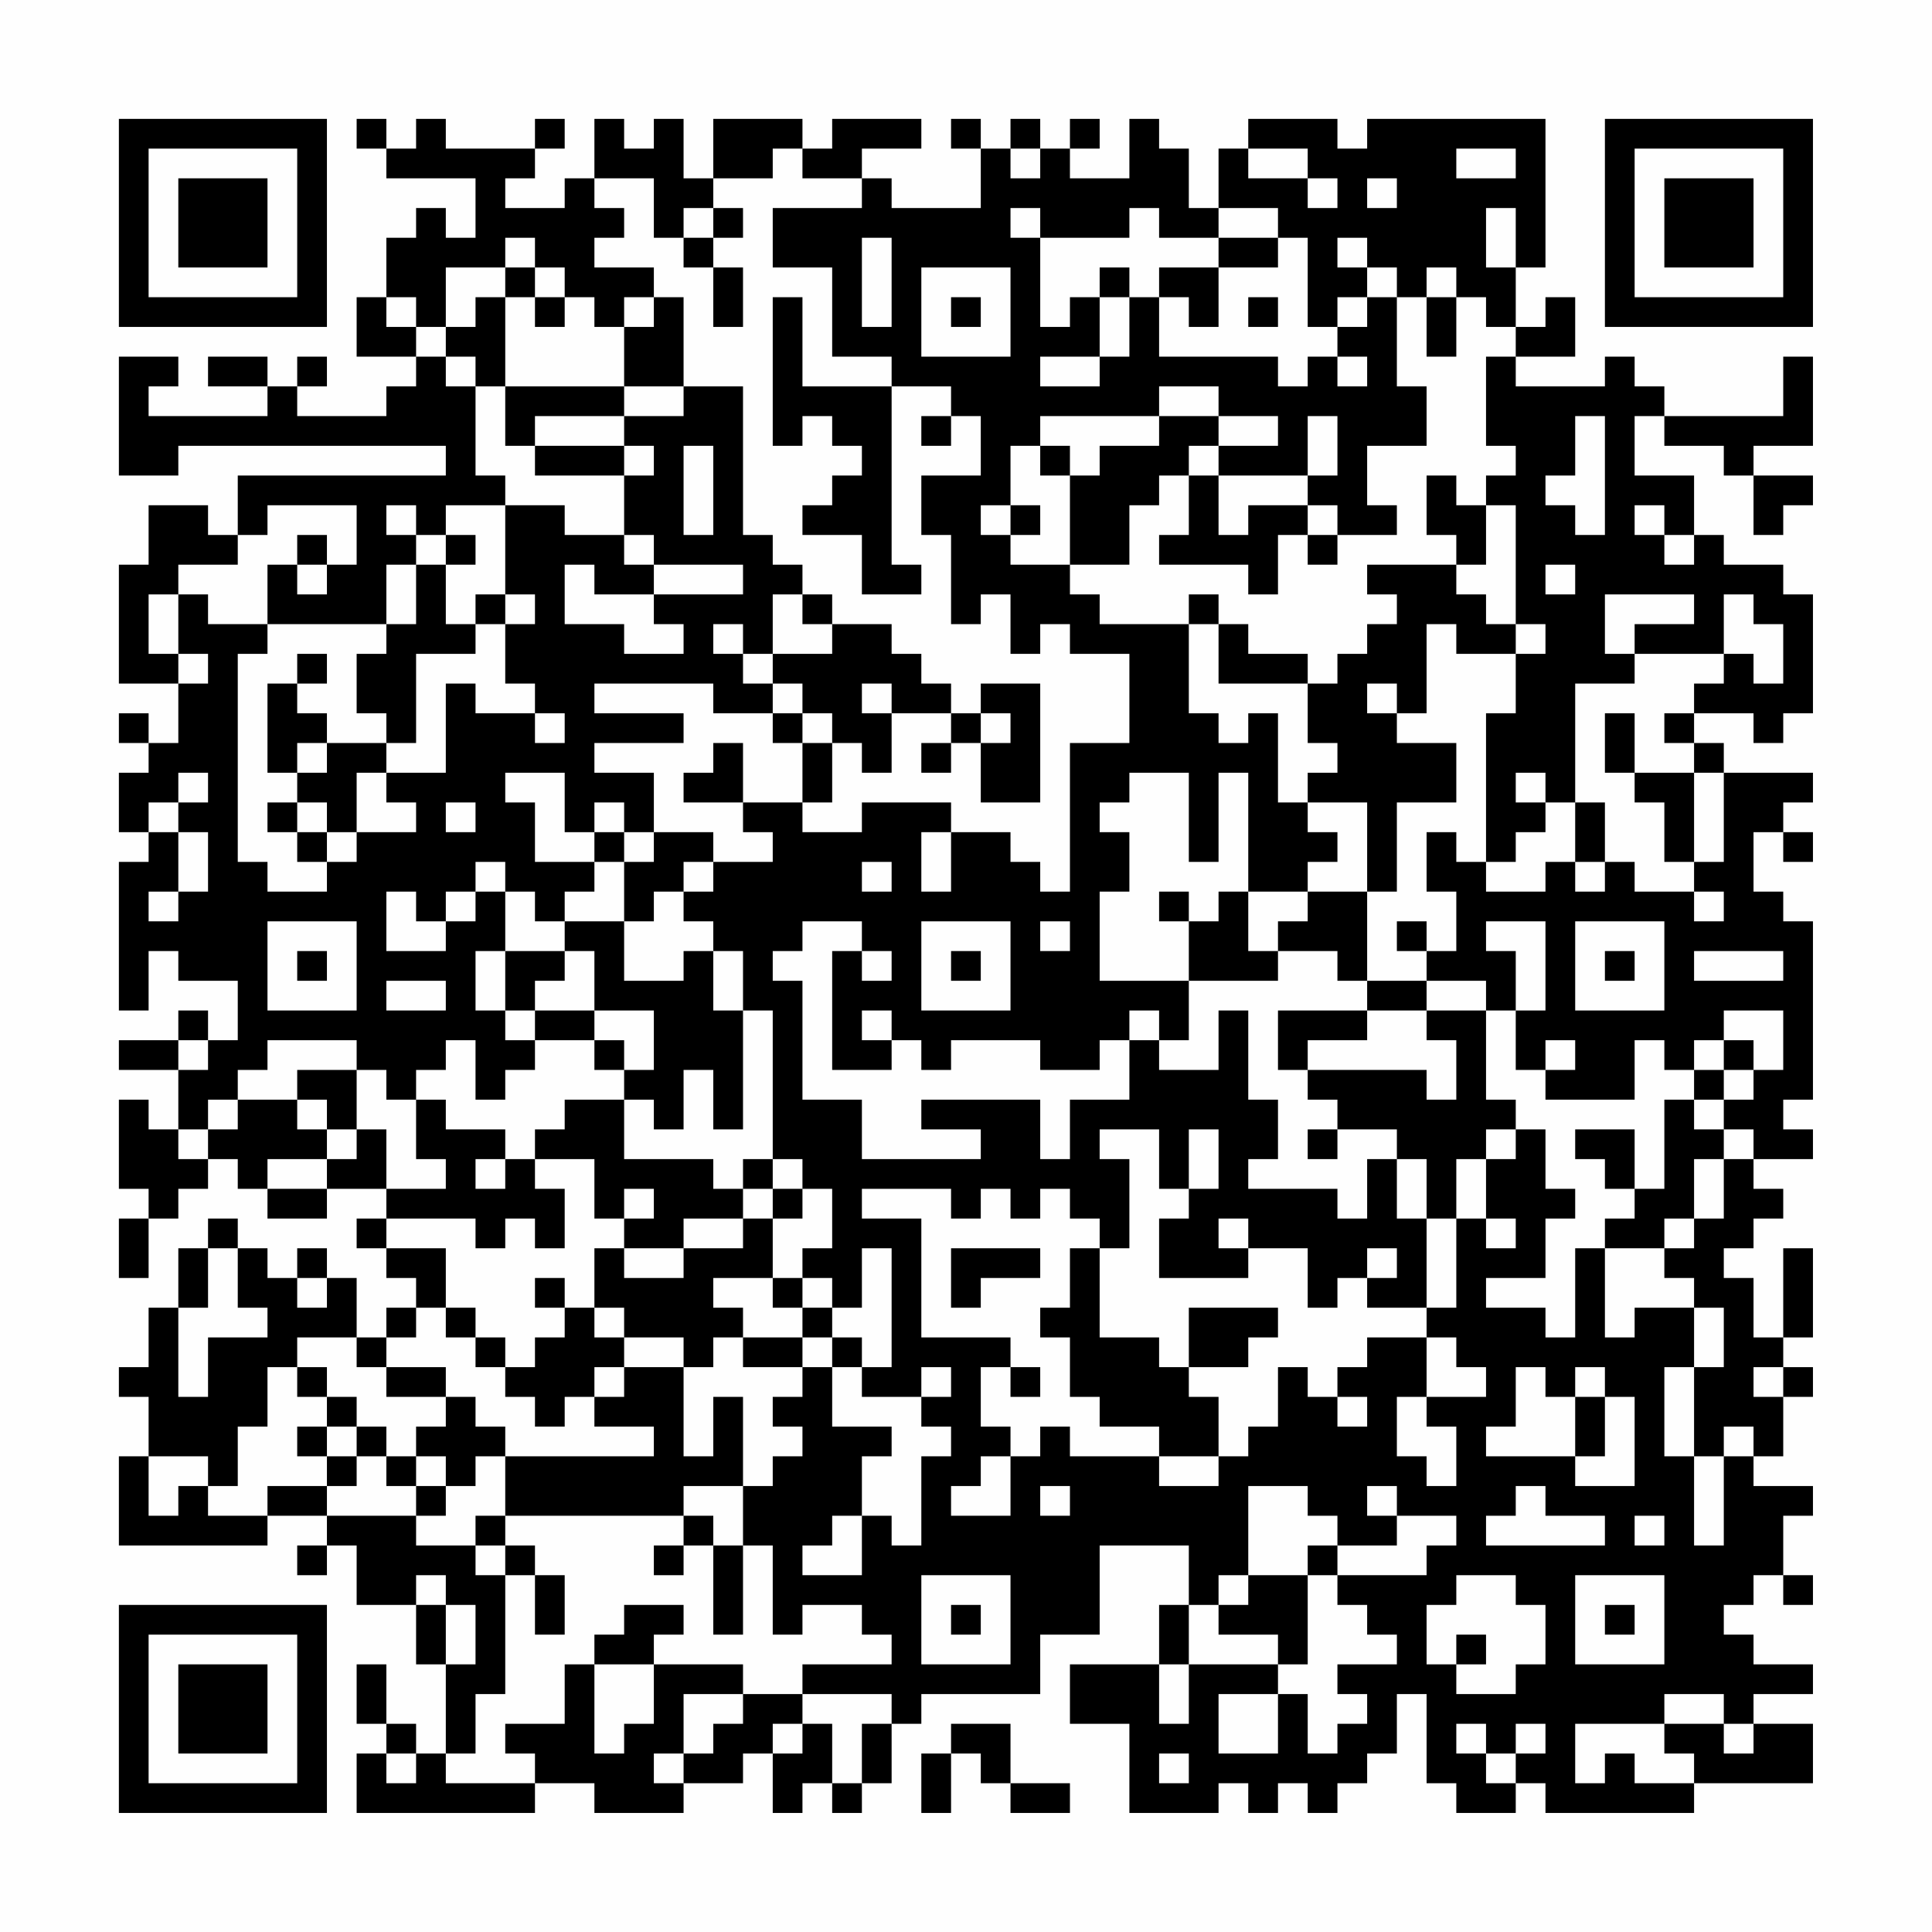 <?xml version="1.0" encoding="UTF-8"?>
<svg xmlns="http://www.w3.org/2000/svg" version="1.1" width="300" height="300" viewBox="0 0 300 300"><rect x="0" y="0" width="300" height="300" fill="#fefefe"/><g transform="scale(4.615)"><g transform="translate(4,4)"><path fill-rule="evenodd" d="M8 0L8 1L9 1L9 2L12 2L12 4L11 4L11 3L10 3L10 4L9 4L9 6L8 6L8 8L10 8L10 9L9 9L9 10L6 10L6 9L7 9L7 8L6 8L6 9L5 9L5 8L3 8L3 9L5 9L5 10L1 10L1 9L2 9L2 8L0 8L0 12L2 12L2 11L11 11L11 12L4 12L4 14L3 14L3 13L1 13L1 15L0 15L0 19L2 19L2 21L1 21L1 20L0 20L0 21L1 21L1 22L0 22L0 24L1 24L1 25L0 25L0 30L1 30L1 28L2 28L2 29L4 29L4 31L3 31L3 30L2 30L2 31L0 31L0 32L2 32L2 34L1 34L1 33L0 33L0 36L1 36L1 37L0 37L0 39L1 39L1 37L2 37L2 36L3 36L3 35L4 35L4 36L5 36L5 37L7 37L7 36L9 36L9 37L8 37L8 38L9 38L9 39L10 39L10 40L9 40L9 41L8 41L8 39L7 39L7 38L6 38L6 39L5 39L5 38L4 38L4 37L3 37L3 38L2 38L2 40L1 40L1 42L0 42L0 43L1 43L1 45L0 45L0 48L5 48L5 47L7 47L7 48L6 48L6 49L7 49L7 48L8 48L8 50L10 50L10 52L11 52L11 55L10 55L10 54L9 54L9 52L8 52L8 54L9 54L9 55L8 55L8 57L14 57L14 56L16 56L16 57L19 57L19 56L21 56L21 55L22 55L22 57L23 57L23 56L24 56L24 57L25 57L25 56L26 56L26 54L27 54L27 53L31 53L31 51L33 51L33 48L36 48L36 50L35 50L35 52L32 52L32 54L34 54L34 57L37 57L37 56L38 56L38 57L39 57L39 56L40 56L40 57L41 57L41 56L42 56L42 55L43 55L43 53L44 53L44 56L45 56L45 57L47 57L47 56L48 56L48 57L53 57L53 56L57 56L57 54L55 54L55 53L57 53L57 52L55 52L55 51L54 51L54 50L55 50L55 49L56 49L56 50L57 50L57 49L56 49L56 47L57 47L57 46L55 46L55 45L56 45L56 43L57 43L57 42L56 42L56 41L57 41L57 38L56 38L56 41L55 41L55 39L54 39L54 38L55 38L55 37L56 37L56 36L55 36L55 35L57 35L57 34L56 34L56 33L57 33L57 27L56 27L56 26L55 26L55 24L56 24L56 25L57 25L57 24L56 24L56 23L57 23L57 22L54 22L54 21L53 21L53 20L55 20L55 21L56 21L56 20L57 20L57 16L56 16L56 15L54 15L54 14L53 14L53 12L51 12L51 10L52 10L52 11L54 11L54 12L55 12L55 14L56 14L56 13L57 13L57 12L55 12L55 11L57 11L57 8L56 8L56 10L52 10L52 9L51 9L51 8L50 8L50 9L47 9L47 8L49 8L49 6L48 6L48 7L47 7L47 5L48 5L48 0L42 0L42 1L41 1L41 0L38 0L38 1L37 1L37 3L36 3L36 1L35 1L35 0L34 0L34 2L32 2L32 1L33 1L33 0L32 0L32 1L31 1L31 0L30 0L30 1L29 1L29 0L28 0L28 1L29 1L29 3L26 3L26 2L25 2L25 1L27 1L27 0L24 0L24 1L23 1L23 0L20 0L20 2L19 2L19 0L18 0L18 1L17 1L17 0L16 0L16 2L15 2L15 3L13 3L13 2L14 2L14 1L15 1L15 0L14 0L14 1L11 1L11 0L10 0L10 1L9 1L9 0ZM22 1L22 2L20 2L20 3L19 3L19 4L18 4L18 2L16 2L16 3L17 3L17 4L16 4L16 5L18 5L18 6L17 6L17 7L16 7L16 6L15 6L15 5L14 5L14 4L13 4L13 5L11 5L11 7L10 7L10 6L9 6L9 7L10 7L10 8L11 8L11 9L12 9L12 12L13 12L13 13L11 13L11 14L10 14L10 13L9 13L9 14L10 14L10 15L9 15L9 17L5 17L5 15L6 15L6 16L7 16L7 15L8 15L8 13L5 13L5 14L4 14L4 15L2 15L2 16L1 16L1 18L2 18L2 19L3 19L3 18L2 18L2 16L3 16L3 17L5 17L5 18L4 18L4 25L5 25L5 26L7 26L7 25L8 25L8 24L10 24L10 23L9 23L9 22L11 22L11 19L12 19L12 20L14 20L14 21L15 21L15 20L14 20L14 19L13 19L13 17L14 17L14 16L13 16L13 13L15 13L15 14L17 14L17 15L18 15L18 16L16 16L16 15L15 15L15 17L17 17L17 18L19 18L19 17L18 17L18 16L21 16L21 15L18 15L18 14L17 14L17 12L18 12L18 11L17 11L17 10L19 10L19 9L21 9L21 14L22 14L22 15L23 15L23 16L22 16L22 18L21 18L21 17L20 17L20 18L21 18L21 19L22 19L22 20L20 20L20 19L16 19L16 20L19 20L19 21L16 21L16 22L18 22L18 24L17 24L17 23L16 23L16 24L15 24L15 22L13 22L13 23L14 23L14 25L16 25L16 26L15 26L15 27L14 27L14 26L13 26L13 25L12 25L12 26L11 26L11 27L10 27L10 26L9 26L9 28L11 28L11 27L12 27L12 26L13 26L13 28L12 28L12 30L13 30L13 31L14 31L14 32L13 32L13 33L12 33L12 31L11 31L11 32L10 32L10 33L9 33L9 32L8 32L8 31L5 31L5 32L4 32L4 33L3 33L3 34L2 34L2 35L3 35L3 34L4 34L4 33L6 33L6 34L7 34L7 35L5 35L5 36L7 36L7 35L8 35L8 34L9 34L9 36L11 36L11 35L10 35L10 33L11 33L11 34L13 34L13 35L12 35L12 36L13 36L13 35L14 35L14 36L15 36L15 38L14 38L14 37L13 37L13 38L12 38L12 37L9 37L9 38L11 38L11 40L10 40L10 41L9 41L9 42L8 42L8 41L6 41L6 42L5 42L5 44L4 44L4 46L3 46L3 45L1 45L1 47L2 47L2 46L3 46L3 47L5 47L5 46L7 46L7 47L10 47L10 48L12 48L12 49L13 49L13 53L12 53L12 55L11 55L11 56L14 56L14 55L13 55L13 54L15 54L15 52L16 52L16 55L17 55L17 54L18 54L18 52L21 52L21 53L19 53L19 55L18 55L18 56L19 56L19 55L20 55L20 54L21 54L21 53L23 53L23 54L22 54L22 55L23 55L23 54L24 54L24 56L25 56L25 54L26 54L26 53L23 53L23 52L26 52L26 51L25 51L25 50L23 50L23 51L22 51L22 48L21 48L21 46L22 46L22 45L23 45L23 44L22 44L22 43L23 43L23 42L24 42L24 44L26 44L26 45L25 45L25 47L24 47L24 48L23 48L23 49L25 49L25 47L26 47L26 48L27 48L27 45L28 45L28 44L27 44L27 43L28 43L28 42L27 42L27 43L25 43L25 42L26 42L26 38L25 38L25 40L24 40L24 39L23 39L23 38L24 38L24 36L23 36L23 35L22 35L22 30L21 30L21 28L20 28L20 27L19 27L19 26L20 26L20 25L22 25L22 24L21 24L21 23L23 23L23 24L25 24L25 23L28 23L28 24L27 24L27 26L28 26L28 24L30 24L30 25L31 25L31 26L32 26L32 21L34 21L34 18L32 18L32 17L31 17L31 18L30 18L30 16L29 16L29 17L28 17L28 14L27 14L27 12L29 12L29 10L28 10L28 9L26 9L26 8L24 8L24 5L22 5L22 3L25 3L25 2L23 2L23 1ZM30 1L30 2L31 2L31 1ZM38 1L38 2L40 2L40 3L41 3L41 2L40 2L40 1ZM45 1L45 2L47 2L47 1ZM42 2L42 3L43 3L43 2ZM20 3L20 4L19 4L19 5L20 5L20 7L21 7L21 5L20 5L20 4L21 4L21 3ZM30 3L30 4L31 4L31 7L32 7L32 6L33 6L33 8L31 8L31 9L33 9L33 8L34 8L34 6L35 6L35 8L39 8L39 9L40 9L40 8L41 8L41 9L42 9L42 8L41 8L41 7L42 7L42 6L43 6L43 9L44 9L44 11L42 11L42 13L43 13L43 14L41 14L41 13L40 13L40 12L41 12L41 10L40 10L40 12L37 12L37 11L39 11L39 10L37 10L37 9L35 9L35 10L31 10L31 11L30 11L30 13L29 13L29 14L30 14L30 15L32 15L32 16L33 16L33 17L36 17L36 20L37 20L37 21L38 21L38 20L39 20L39 23L40 23L40 24L41 24L41 25L40 25L40 26L38 26L38 22L37 22L37 25L36 25L36 22L34 22L34 23L33 23L33 24L34 24L34 26L33 26L33 29L36 29L36 31L35 31L35 30L34 30L34 31L33 31L33 32L31 32L31 31L28 31L28 32L27 32L27 31L26 31L26 30L25 30L25 31L26 31L26 32L24 32L24 28L25 28L25 29L26 29L26 28L25 28L25 27L23 27L23 28L22 28L22 29L23 29L23 33L25 33L25 35L29 35L29 34L27 34L27 33L31 33L31 35L32 35L32 33L34 33L34 31L35 31L35 32L37 32L37 30L38 30L38 33L39 33L39 35L38 35L38 36L41 36L41 37L42 37L42 35L43 35L43 37L44 37L44 40L42 40L42 39L43 39L43 38L42 38L42 39L41 39L41 40L40 40L40 38L38 38L38 37L37 37L37 38L38 38L38 39L35 39L35 37L36 37L36 36L37 36L37 34L36 34L36 36L35 36L35 34L33 34L33 35L34 35L34 38L33 38L33 37L32 37L32 36L31 36L31 37L30 37L30 36L29 36L29 37L28 37L28 36L25 36L25 37L27 37L27 41L30 41L30 42L29 42L29 44L30 44L30 45L29 45L29 46L28 46L28 47L30 47L30 45L31 45L31 44L32 44L32 45L35 45L35 46L37 46L37 45L38 45L38 44L39 44L39 42L40 42L40 43L41 43L41 44L42 44L42 43L41 43L41 42L42 42L42 41L44 41L44 43L43 43L43 45L44 45L44 46L45 46L45 44L44 44L44 43L46 43L46 42L45 42L45 41L44 41L44 40L45 40L45 37L46 37L46 38L47 38L47 37L46 37L46 35L47 35L47 34L48 34L48 36L49 36L49 37L48 37L48 39L46 39L46 40L48 40L48 41L49 41L49 38L50 38L50 41L51 41L51 40L53 40L53 42L52 42L52 45L53 45L53 48L54 48L54 45L55 45L55 44L54 44L54 45L53 45L53 42L54 42L54 40L53 40L53 39L52 39L52 38L53 38L53 37L54 37L54 35L55 35L55 34L54 34L54 33L55 33L55 32L56 32L56 30L54 30L54 31L53 31L53 32L52 32L52 31L51 31L51 33L48 33L48 32L49 32L49 31L48 31L48 32L47 32L47 30L48 30L48 27L46 27L46 28L47 28L47 30L46 30L46 29L44 29L44 28L45 28L45 26L44 26L44 24L45 24L45 25L46 25L46 26L48 26L48 25L49 25L49 26L50 26L50 25L51 25L51 26L53 26L53 27L54 27L54 26L53 26L53 25L54 25L54 22L53 22L53 21L52 21L52 20L53 20L53 19L54 19L54 18L55 18L55 19L56 19L56 17L55 17L55 16L54 16L54 18L51 18L51 17L53 17L53 16L50 16L50 18L51 18L51 19L49 19L49 23L48 23L48 22L47 22L47 23L48 23L48 24L47 24L47 25L46 25L46 20L47 20L47 18L48 18L48 17L47 17L47 13L46 13L46 12L47 12L47 11L46 11L46 8L47 8L47 7L46 7L46 6L45 6L45 5L44 5L44 6L43 6L43 5L42 5L42 4L41 4L41 5L42 5L42 6L41 6L41 7L40 7L40 4L39 4L39 3L37 3L37 4L35 4L35 3L34 3L34 4L31 4L31 3ZM46 3L46 5L47 5L47 3ZM25 4L25 7L26 7L26 4ZM37 4L37 5L35 5L35 6L36 6L36 7L37 7L37 5L39 5L39 4ZM13 5L13 6L12 6L12 7L11 7L11 8L12 8L12 9L13 9L13 11L14 11L14 12L17 12L17 11L14 11L14 10L17 10L17 9L19 9L19 6L18 6L18 7L17 7L17 9L13 9L13 6L14 6L14 7L15 7L15 6L14 6L14 5ZM27 5L27 8L30 8L30 5ZM33 5L33 6L34 6L34 5ZM22 6L22 11L23 11L23 10L24 10L24 11L25 11L25 12L24 12L24 13L23 13L23 14L25 14L25 16L27 16L27 15L26 15L26 9L23 9L23 6ZM28 6L28 7L29 7L29 6ZM38 6L38 7L39 7L39 6ZM44 6L44 8L45 8L45 6ZM27 10L27 11L28 11L28 10ZM35 10L35 11L33 11L33 12L32 12L32 11L31 11L31 12L32 12L32 15L34 15L34 13L35 13L35 12L36 12L36 14L35 14L35 15L38 15L38 16L39 16L39 14L40 14L40 15L41 15L41 14L40 14L40 13L38 13L38 14L37 14L37 12L36 12L36 11L37 11L37 10ZM49 10L49 12L48 12L48 13L49 13L49 14L50 14L50 10ZM19 11L19 14L20 14L20 11ZM44 12L44 14L45 14L45 15L42 15L42 16L43 16L43 17L42 17L42 18L41 18L41 19L40 19L40 18L38 18L38 17L37 17L37 16L36 16L36 17L37 17L37 19L40 19L40 21L41 21L41 22L40 22L40 23L42 23L42 26L40 26L40 27L39 27L39 28L38 28L38 26L37 26L37 27L36 27L36 26L35 26L35 27L36 27L36 29L39 29L39 28L41 28L41 29L42 29L42 30L39 30L39 32L40 32L40 33L41 33L41 34L40 34L40 35L41 35L41 34L43 34L43 35L44 35L44 37L45 37L45 35L46 35L46 34L47 34L47 33L46 33L46 30L44 30L44 29L42 29L42 26L43 26L43 23L45 23L45 21L43 21L43 20L44 20L44 17L45 17L45 18L47 18L47 17L46 17L46 16L45 16L45 15L46 15L46 13L45 13L45 12ZM30 13L30 14L31 14L31 13ZM51 13L51 14L52 14L52 15L53 15L53 14L52 14L52 13ZM6 14L6 15L7 15L7 14ZM11 14L11 15L10 15L10 17L9 17L9 18L8 18L8 20L9 20L9 21L7 21L7 20L6 20L6 19L7 19L7 18L6 18L6 19L5 19L5 22L6 22L6 23L5 23L5 24L6 24L6 25L7 25L7 24L8 24L8 22L9 22L9 21L10 21L10 18L12 18L12 17L13 17L13 16L12 16L12 17L11 17L11 15L12 15L12 14ZM48 15L48 16L49 16L49 15ZM23 16L23 17L24 17L24 18L22 18L22 19L23 19L23 20L22 20L22 21L23 21L23 23L24 23L24 21L25 21L25 22L26 22L26 20L28 20L28 21L27 21L27 22L28 22L28 21L29 21L29 23L31 23L31 19L29 19L29 20L28 20L28 19L27 19L27 18L26 18L26 17L24 17L24 16ZM25 19L25 20L26 20L26 19ZM42 19L42 20L43 20L43 19ZM23 20L23 21L24 21L24 20ZM29 20L29 21L30 21L30 20ZM50 20L50 22L51 22L51 23L52 23L52 25L53 25L53 22L51 22L51 20ZM6 21L6 22L7 22L7 21ZM20 21L20 22L19 22L19 23L21 23L21 21ZM2 22L2 23L1 23L1 24L2 24L2 26L1 26L1 27L2 27L2 26L3 26L3 24L2 24L2 23L3 23L3 22ZM6 23L6 24L7 24L7 23ZM11 23L11 24L12 24L12 23ZM49 23L49 25L50 25L50 23ZM16 24L16 25L17 25L17 27L15 27L15 28L13 28L13 30L14 30L14 31L16 31L16 32L17 32L17 33L15 33L15 34L14 34L14 35L16 35L16 37L17 37L17 38L16 38L16 40L15 40L15 39L14 39L14 40L15 40L15 41L14 41L14 42L13 42L13 41L12 41L12 40L11 40L11 41L12 41L12 42L13 42L13 43L14 43L14 44L15 44L15 43L16 43L16 44L18 44L18 45L13 45L13 44L12 44L12 43L11 43L11 42L9 42L9 43L11 43L11 44L10 44L10 45L9 45L9 44L8 44L8 43L7 43L7 42L6 42L6 43L7 43L7 44L6 44L6 45L7 45L7 46L8 46L8 45L9 45L9 46L10 46L10 47L11 47L11 46L12 46L12 45L13 45L13 47L12 47L12 48L13 48L13 49L14 49L14 51L15 51L15 49L14 49L14 48L13 48L13 47L19 47L19 48L18 48L18 49L19 49L19 48L20 48L20 51L21 51L21 48L20 48L20 47L19 47L19 46L21 46L21 43L20 43L20 45L19 45L19 42L20 42L20 41L21 41L21 42L23 42L23 41L24 41L24 42L25 42L25 41L24 41L24 40L23 40L23 39L22 39L22 37L23 37L23 36L22 36L22 35L21 35L21 36L20 36L20 35L17 35L17 33L18 33L18 34L19 34L19 32L20 32L20 34L21 34L21 30L20 30L20 28L19 28L19 29L17 29L17 27L18 27L18 26L19 26L19 25L20 25L20 24L18 24L18 25L17 25L17 24ZM25 25L25 26L26 26L26 25ZM5 27L5 30L8 30L8 27ZM27 27L27 30L30 30L30 27ZM31 27L31 28L32 28L32 27ZM43 27L43 28L44 28L44 27ZM49 27L49 30L52 30L52 27ZM6 28L6 29L7 29L7 28ZM15 28L15 29L14 29L14 30L16 30L16 31L17 31L17 32L18 32L18 30L16 30L16 28ZM28 28L28 29L29 29L29 28ZM50 28L50 29L51 29L51 28ZM53 28L53 29L56 29L56 28ZM9 29L9 30L11 30L11 29ZM42 30L42 31L40 31L40 32L44 32L44 33L45 33L45 31L44 31L44 30ZM2 31L2 32L3 32L3 31ZM54 31L54 32L53 32L53 33L52 33L52 36L51 36L51 34L49 34L49 35L50 35L50 36L51 36L51 37L50 37L50 38L52 38L52 37L53 37L53 35L54 35L54 34L53 34L53 33L54 33L54 32L55 32L55 31ZM6 32L6 33L7 33L7 34L8 34L8 32ZM17 36L17 37L18 37L18 36ZM21 36L21 37L19 37L19 38L17 38L17 39L19 39L19 38L21 38L21 37L22 37L22 36ZM3 38L3 40L2 40L2 43L3 43L3 41L5 41L5 40L4 40L4 38ZM28 38L28 40L29 40L29 39L31 39L31 38ZM32 38L32 40L31 40L31 41L32 41L32 43L33 43L33 44L35 44L35 45L37 45L37 43L36 43L36 42L38 42L38 41L39 41L39 40L36 40L36 42L35 42L35 41L33 41L33 38ZM6 39L6 40L7 40L7 39ZM20 39L20 40L21 40L21 41L23 41L23 40L22 40L22 39ZM16 40L16 41L17 41L17 42L16 42L16 43L17 43L17 42L19 42L19 41L17 41L17 40ZM30 42L30 43L31 43L31 42ZM47 42L47 44L46 44L46 45L49 45L49 46L51 46L51 43L50 43L50 42L49 42L49 43L48 43L48 42ZM55 42L55 43L56 43L56 42ZM49 43L49 45L50 45L50 43ZM7 44L7 45L8 45L8 44ZM10 45L10 46L11 46L11 45ZM31 46L31 47L32 47L32 46ZM38 46L38 49L37 49L37 50L36 50L36 52L35 52L35 54L36 54L36 52L39 52L39 53L37 53L37 55L39 55L39 53L40 53L40 55L41 55L41 54L42 54L42 53L41 53L41 52L43 52L43 51L42 51L42 50L41 50L41 49L44 49L44 48L45 48L45 47L43 47L43 46L42 46L42 47L43 47L43 48L41 48L41 47L40 47L40 46ZM47 46L47 47L46 47L46 48L50 48L50 47L48 47L48 46ZM51 47L51 48L52 48L52 47ZM40 48L40 49L38 49L38 50L37 50L37 51L39 51L39 52L40 52L40 49L41 49L41 48ZM10 49L10 50L11 50L11 52L12 52L12 50L11 50L11 49ZM27 49L27 52L30 52L30 49ZM45 49L45 50L44 50L44 52L45 52L45 53L47 53L47 52L48 52L48 50L47 50L47 49ZM49 49L49 52L52 52L52 49ZM17 50L17 51L16 51L16 52L18 52L18 51L19 51L19 50ZM28 50L28 51L29 51L29 50ZM50 50L50 51L51 51L51 50ZM45 51L45 52L46 52L46 51ZM52 53L52 54L49 54L49 56L50 56L50 55L51 55L51 56L53 56L53 55L52 55L52 54L54 54L54 55L55 55L55 54L54 54L54 53ZM28 54L28 55L27 55L27 57L28 57L28 55L29 55L29 56L30 56L30 57L32 57L32 56L30 56L30 54ZM45 54L45 55L46 55L46 56L47 56L47 55L48 55L48 54L47 54L47 55L46 55L46 54ZM9 55L9 56L10 56L10 55ZM35 55L35 56L36 56L36 55ZM0 0L0 7L7 7L7 0ZM1 1L1 6L6 6L6 1ZM2 2L2 5L5 5L5 2ZM50 0L50 7L57 7L57 0ZM51 1L51 6L56 6L56 1ZM52 2L52 5L55 5L55 2ZM0 50L0 57L7 57L7 50ZM1 51L1 56L6 56L6 51ZM2 52L2 55L5 55L5 52Z" fill="#000000"/></g></g></svg>
